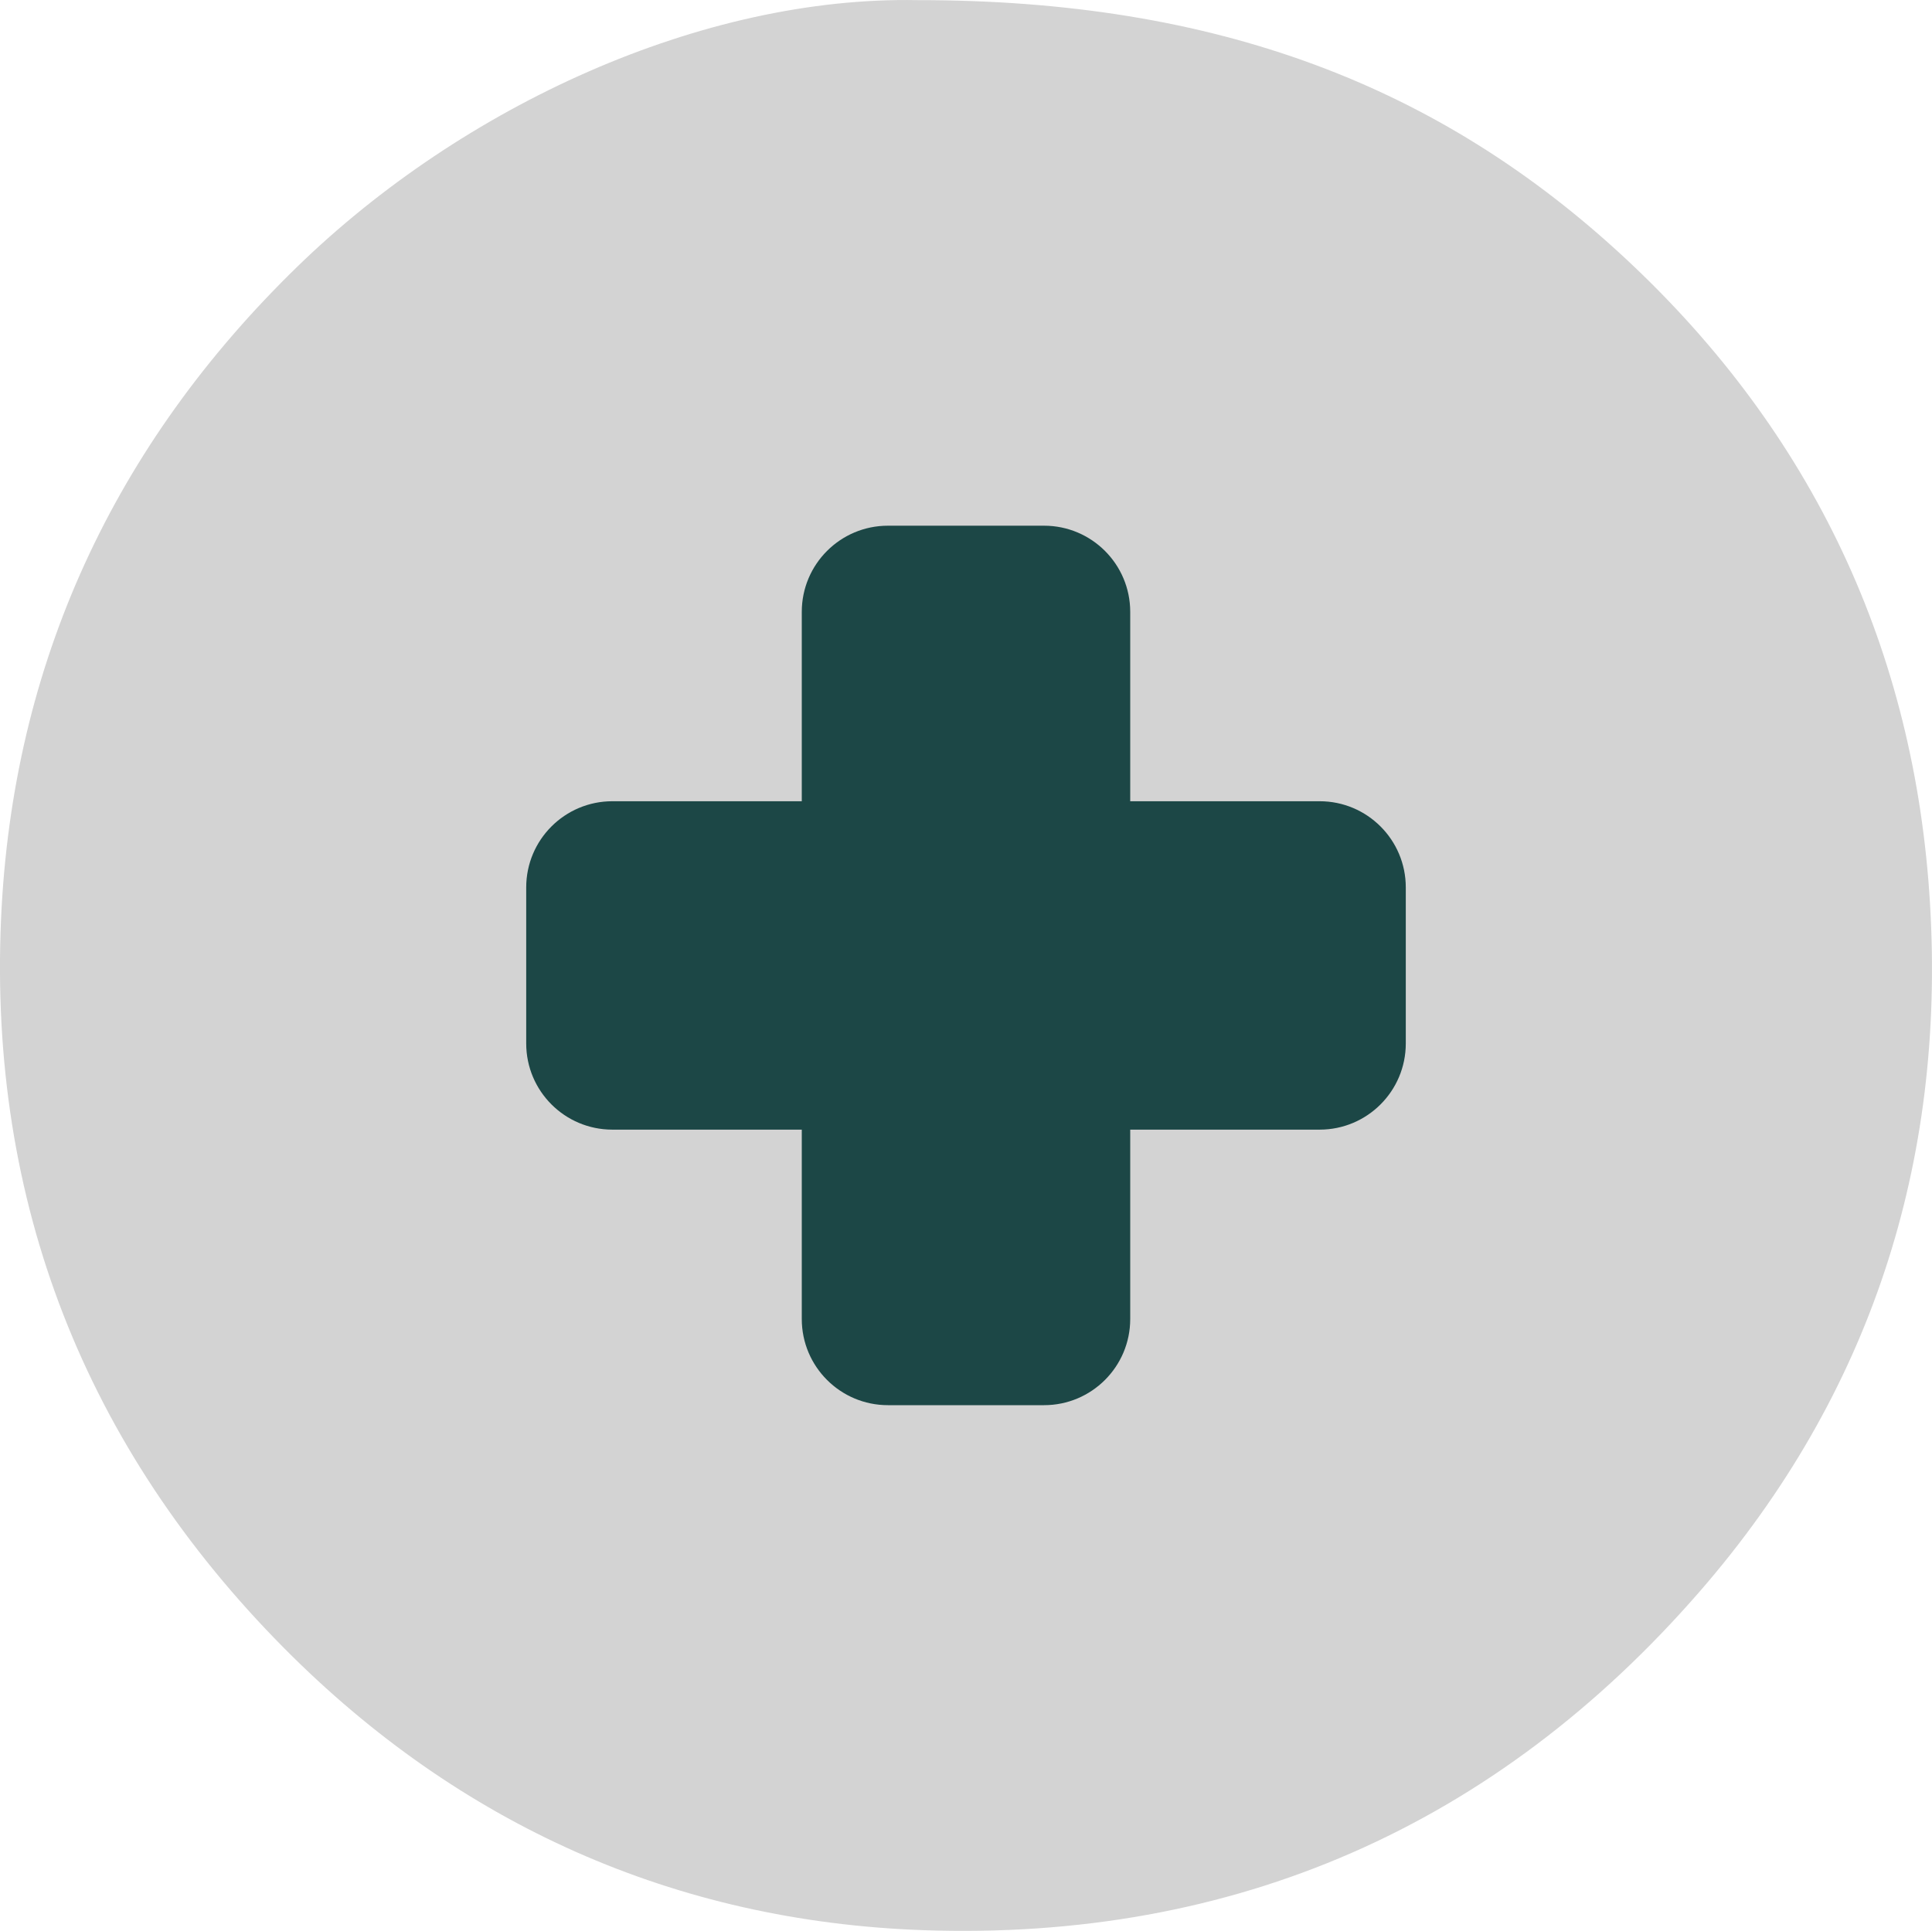 <?xml version="1.0" encoding="UTF-8"?><svg id="Layer_2" xmlns="http://www.w3.org/2000/svg" viewBox="0 0 300 299.86"><defs><style>.cls-1{fill:#d3d3d3;}.cls-2{fill:#1c4746;}</style></defs><g id="Layer_1-2"><path class="cls-1" d="m142.45.02c46.46-.03,81.11,13.26,110.01,40.18,28.95,26.97,44.92,60.74,47.24,100.28,2.36,40.09-9.25,76.11-35.67,106.56-31.73,36.57-72.42,54.41-120.7,52.71-38.52-1.36-72.04-16.41-99.2-43.78C13.23,224.81-1.76,186.7.16,142.79c1.74-39.7,17.56-73.73,46.03-101.4C71.92,16.38,109.04-.61,142.45.02Z"/><path class="cls-2" d="m204.91,124.43h-29.41v-29.41c0-7.39-5.99-13.38-13.38-13.38h-24.24c-7.39,0-13.38,5.99-13.38,13.38v29.41h-29.41c-7.39,0-13.38,5.99-13.38,13.38v24.24c0,7.39,5.99,13.38,13.38,13.38h29.41v29.41c0,7.39,5.99,13.38,13.38,13.38h24.24c7.39,0,13.38-5.99,13.38-13.38v-29.41h29.41c7.39,0,13.38-5.99,13.38-13.38v-24.24c0-7.39-5.99-13.38-13.38-13.38Z"/></g></svg>